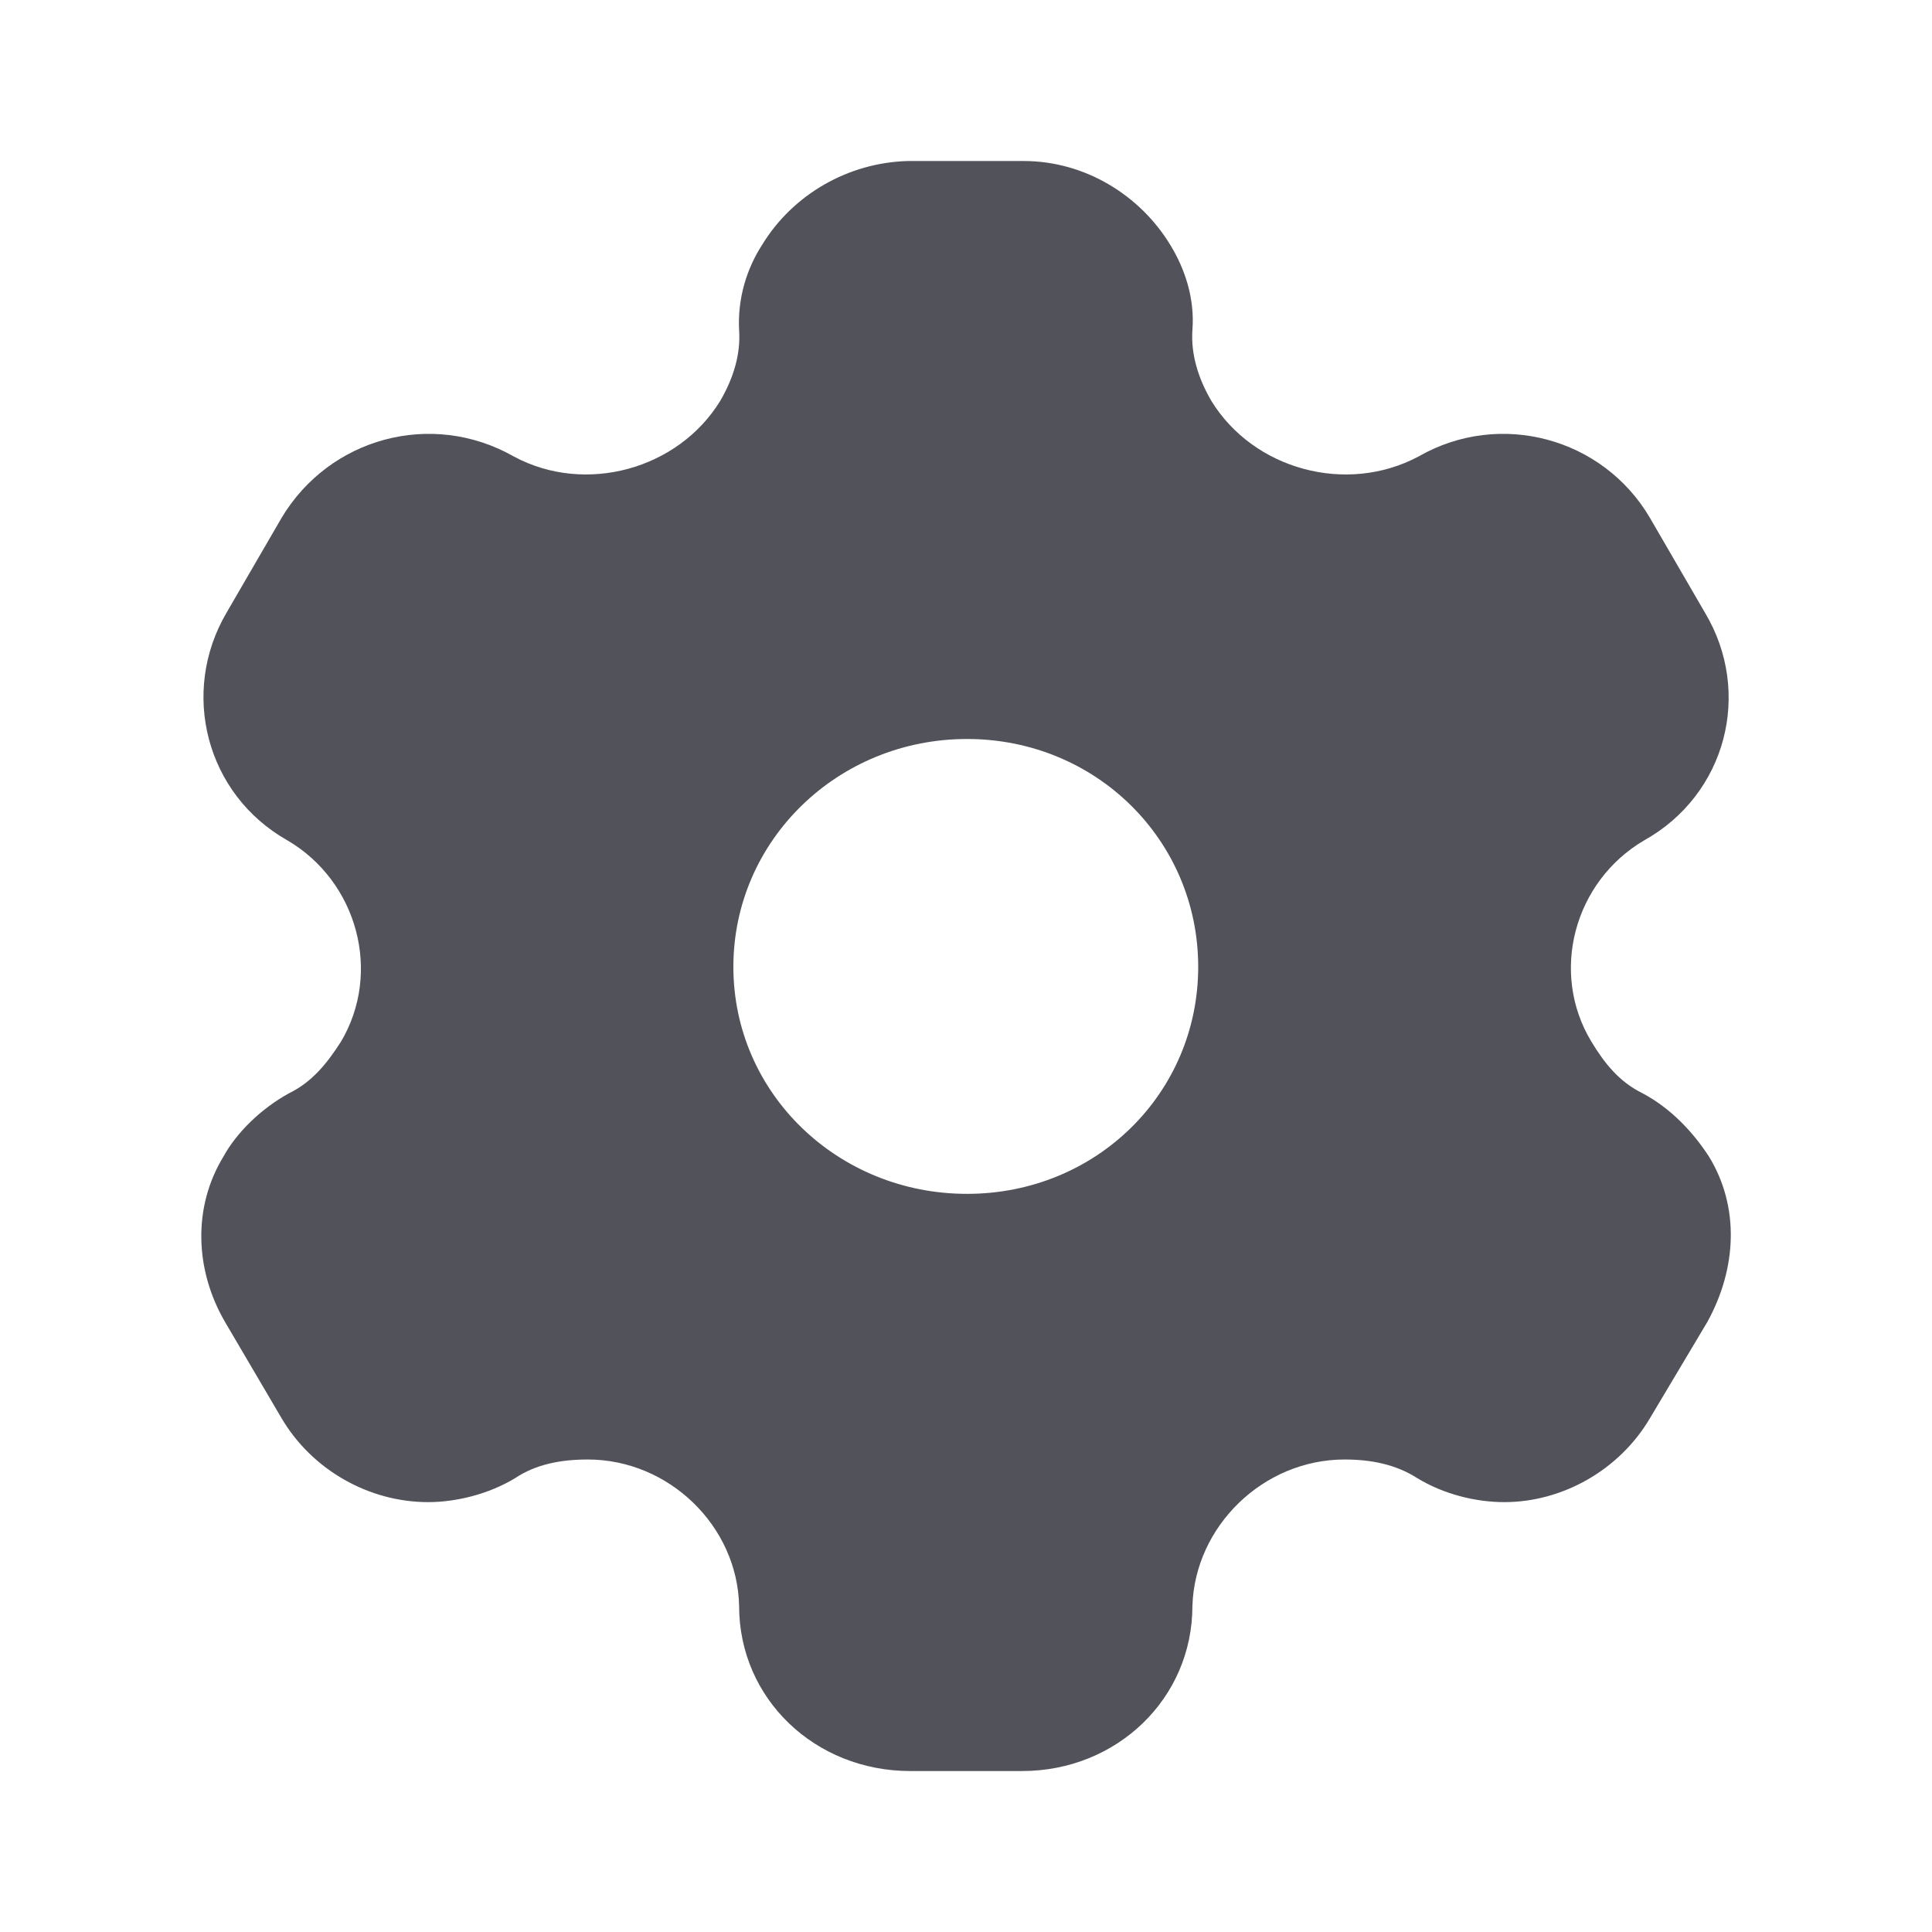 <svg width="32" height="32" viewBox="0 0 32 32" fill="none" xmlns="http://www.w3.org/2000/svg">
<path fill-rule="evenodd" clip-rule="evenodd" d="M27.204 18.107C27.681 18.36 28.049 18.76 28.308 19.16C28.812 19.987 28.771 21 28.28 21.894L27.326 23.494C26.822 24.347 25.882 24.88 24.915 24.88C24.438 24.88 23.906 24.747 23.47 24.48C23.116 24.254 22.707 24.174 22.271 24.174C20.922 24.174 19.791 25.28 19.75 26.6C19.75 28.134 18.497 29.334 16.93 29.334H15.077C13.496 29.334 12.242 28.134 12.242 26.6C12.215 25.28 11.084 24.174 9.735 24.174C9.285 24.174 8.877 24.254 8.536 24.48C8.1 24.747 7.555 24.88 7.092 24.88C6.111 24.88 5.17 24.347 4.666 23.494L3.726 21.894C3.222 21.027 3.195 19.987 3.699 19.16C3.917 18.76 4.326 18.36 4.789 18.107C5.17 17.92 5.416 17.614 5.647 17.254C6.329 16.107 5.92 14.6 4.762 13.92C3.413 13.16 2.977 11.467 3.753 10.147L4.666 8.574C5.457 7.254 7.146 6.787 8.509 7.56C9.694 8.2 11.234 7.774 11.929 6.64C12.147 6.267 12.27 5.867 12.242 5.467C12.215 4.947 12.365 4.454 12.624 4.054C13.128 3.227 14.041 2.694 15.036 2.667H16.957C17.965 2.667 18.878 3.227 19.382 4.054C19.628 4.454 19.791 4.947 19.75 5.467C19.723 5.867 19.846 6.267 20.064 6.64C20.759 7.774 22.298 8.2 23.497 7.56C24.846 6.787 26.55 7.254 27.326 8.574L28.239 10.147C29.03 11.467 28.594 13.16 27.231 13.92C26.073 14.6 25.664 16.107 26.359 17.254C26.577 17.614 26.822 17.92 27.204 18.107ZM12.147 16.014C12.147 18.107 13.877 19.774 16.017 19.774C18.156 19.774 19.846 18.107 19.846 16.014C19.846 13.92 18.156 12.24 16.017 12.24C13.877 12.24 12.147 13.92 12.147 16.014Z" fill="#52525B"/>
</svg>
